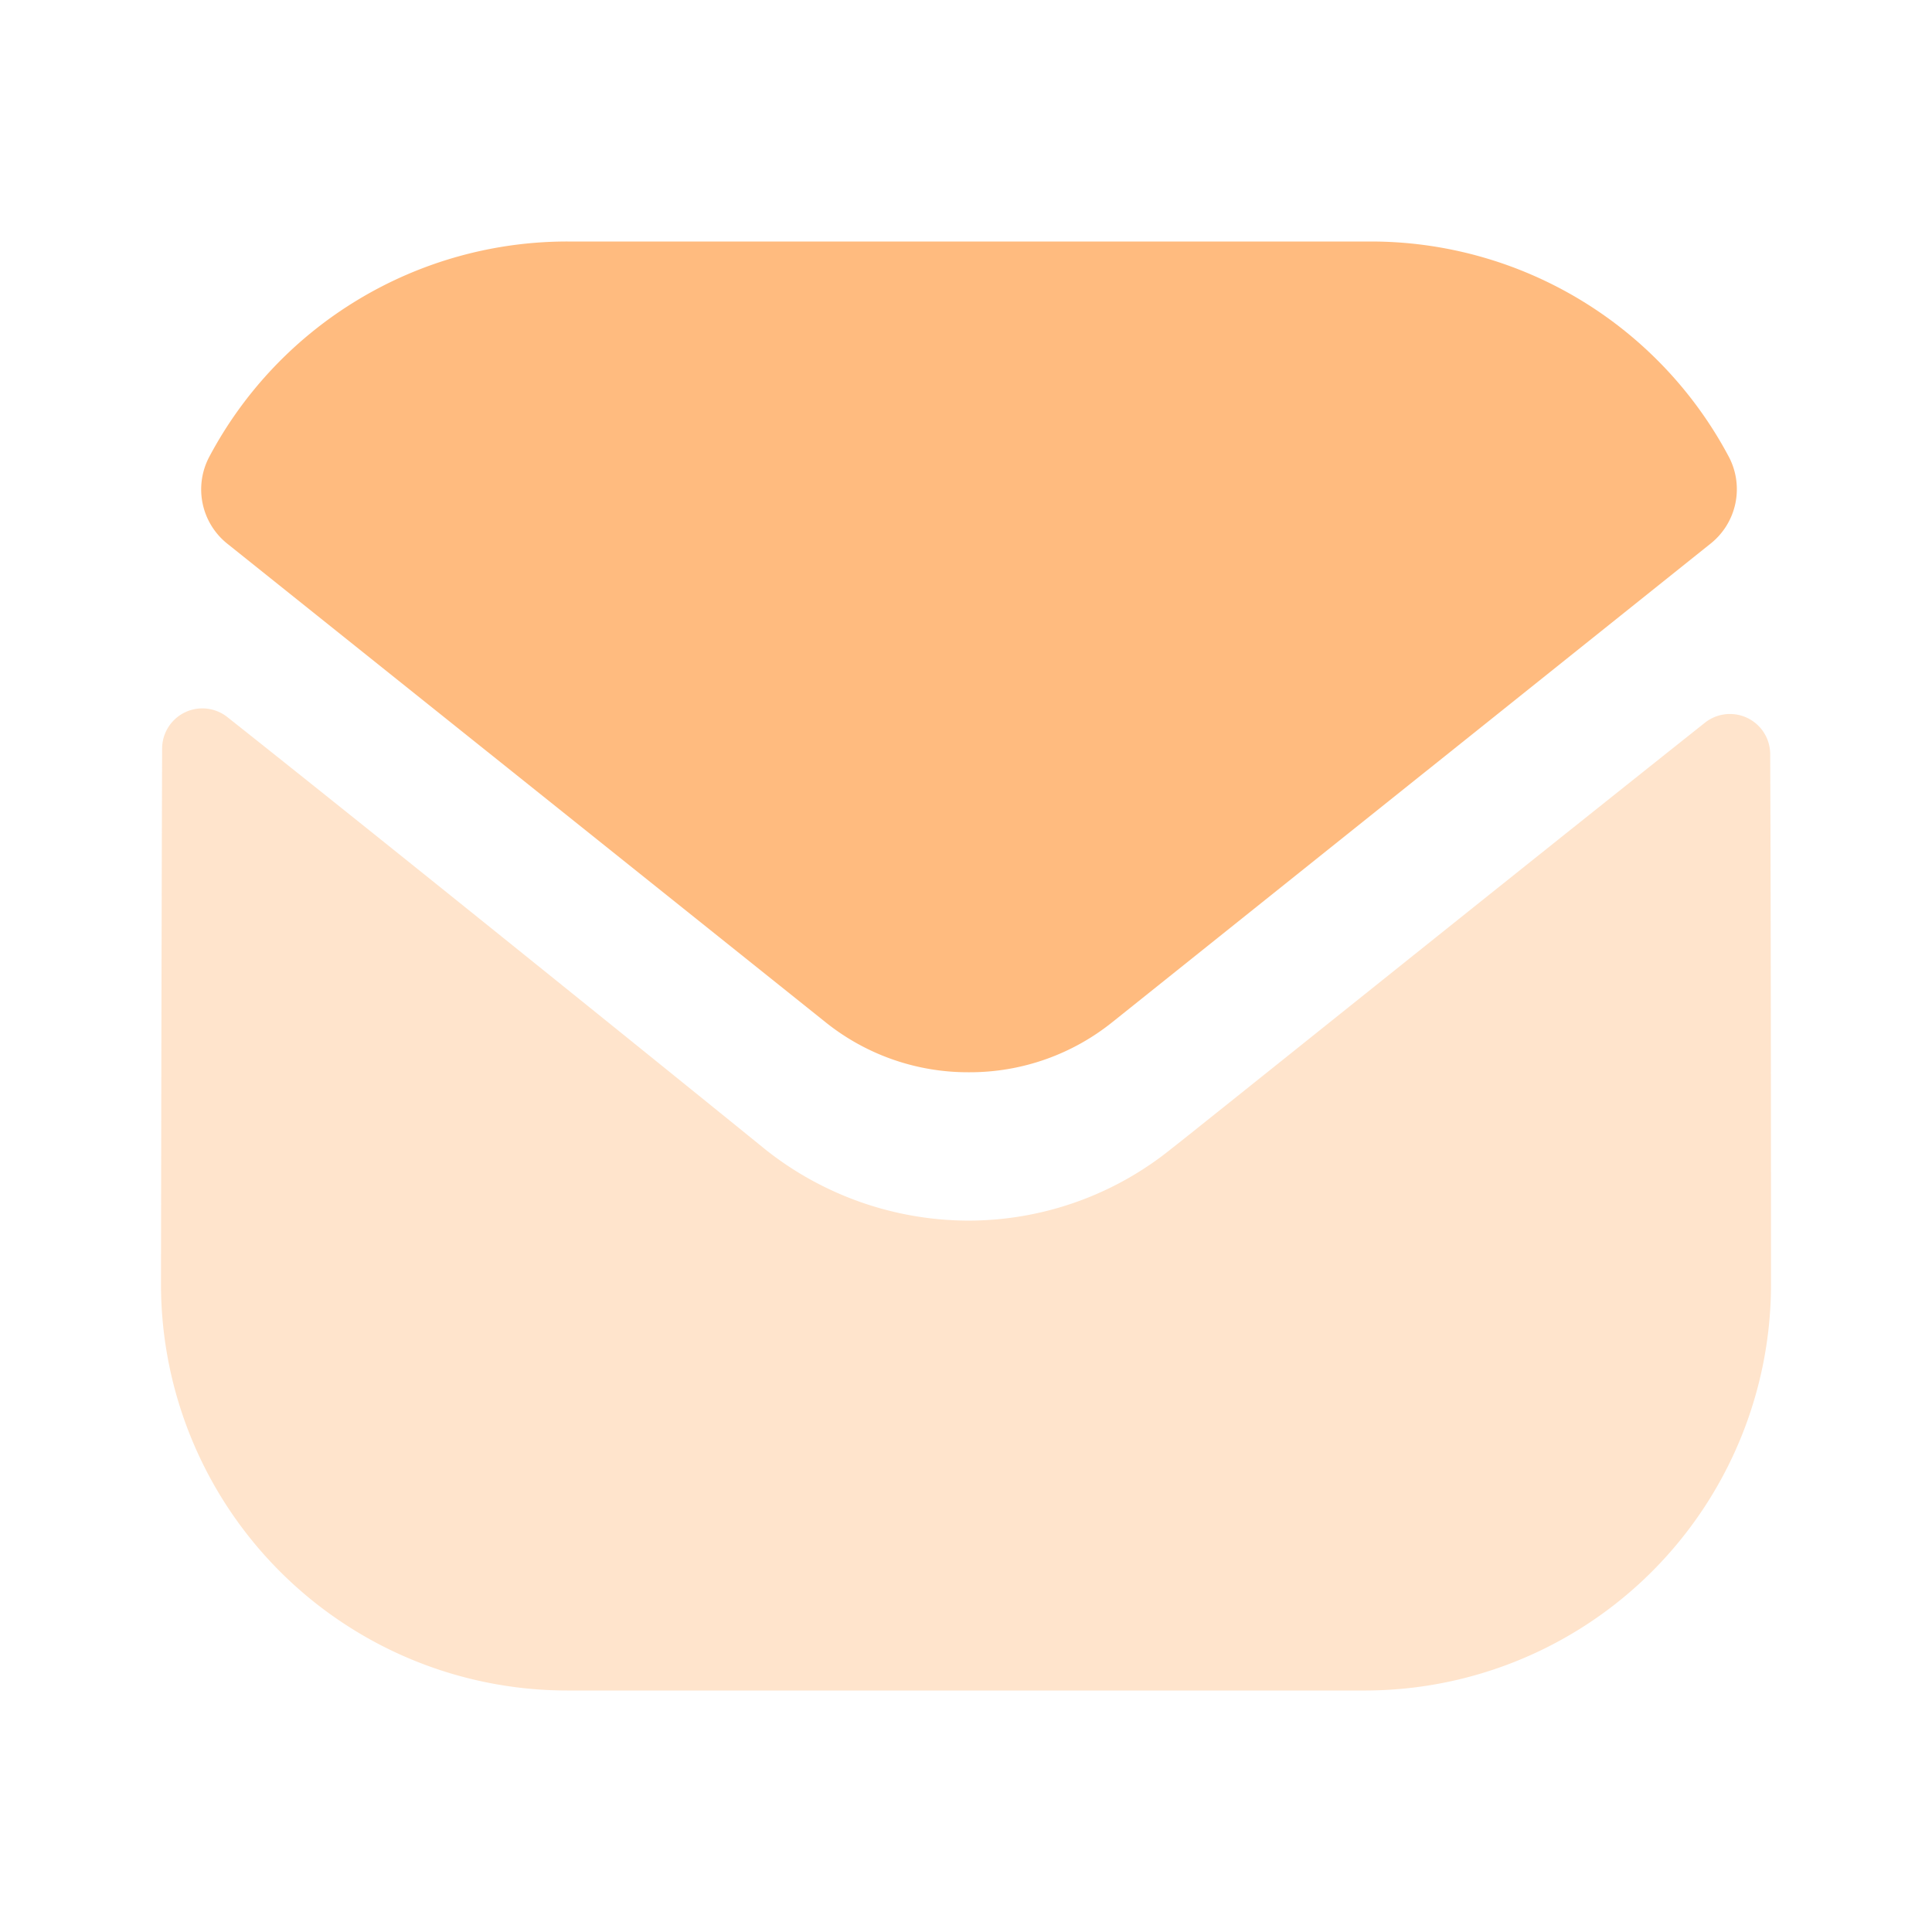 <svg xmlns="http://www.w3.org/2000/svg" width="24" height="24" viewBox="0 0 24 24">
    <g data-name="Group 5">
        <path data-name="Rectangle 12" style="fill:none" d="M0 0h24v24H0z"/>
        <g style="opacity:.5">
            <path data-name="Path 13" d="M22 15.94A5.047 5.047 0 0 1 16.97 21H7.05A5.047 5.047 0 0 1 2 15.96v-.01s.006-4.426.014-6.652a.5.5 0 0 1 .808-.392C5.2 10.791 9.447 14.228 9.5 14.273a4.067 4.067 0 0 0 2.53.89 4.013 4.013 0 0 0 2.53-.9c.053-.035 4.207-3.369 6.619-5.285a.5.5 0 0 1 .811.39c.01 2.208.01 6.572.01 6.572z" style="opacity:.4;fill:#ff7800"/>
            <path data-name="Path 14" d="M21.476 5.674A5.035 5.035 0 0 0 17.03 3H7.05A5.035 5.035 0 0 0 2.6 5.674a.864.864 0 0 0 .221 1.078l7.425 5.939a2.826 2.826 0 0 0 1.78.629h.02a2.826 2.826 0 0 0 1.78-.629l7.425-5.939a.864.864 0 0 0 .225-1.078z" style="fill:#ff7800"/>
        </g>
    </g>
</svg>

